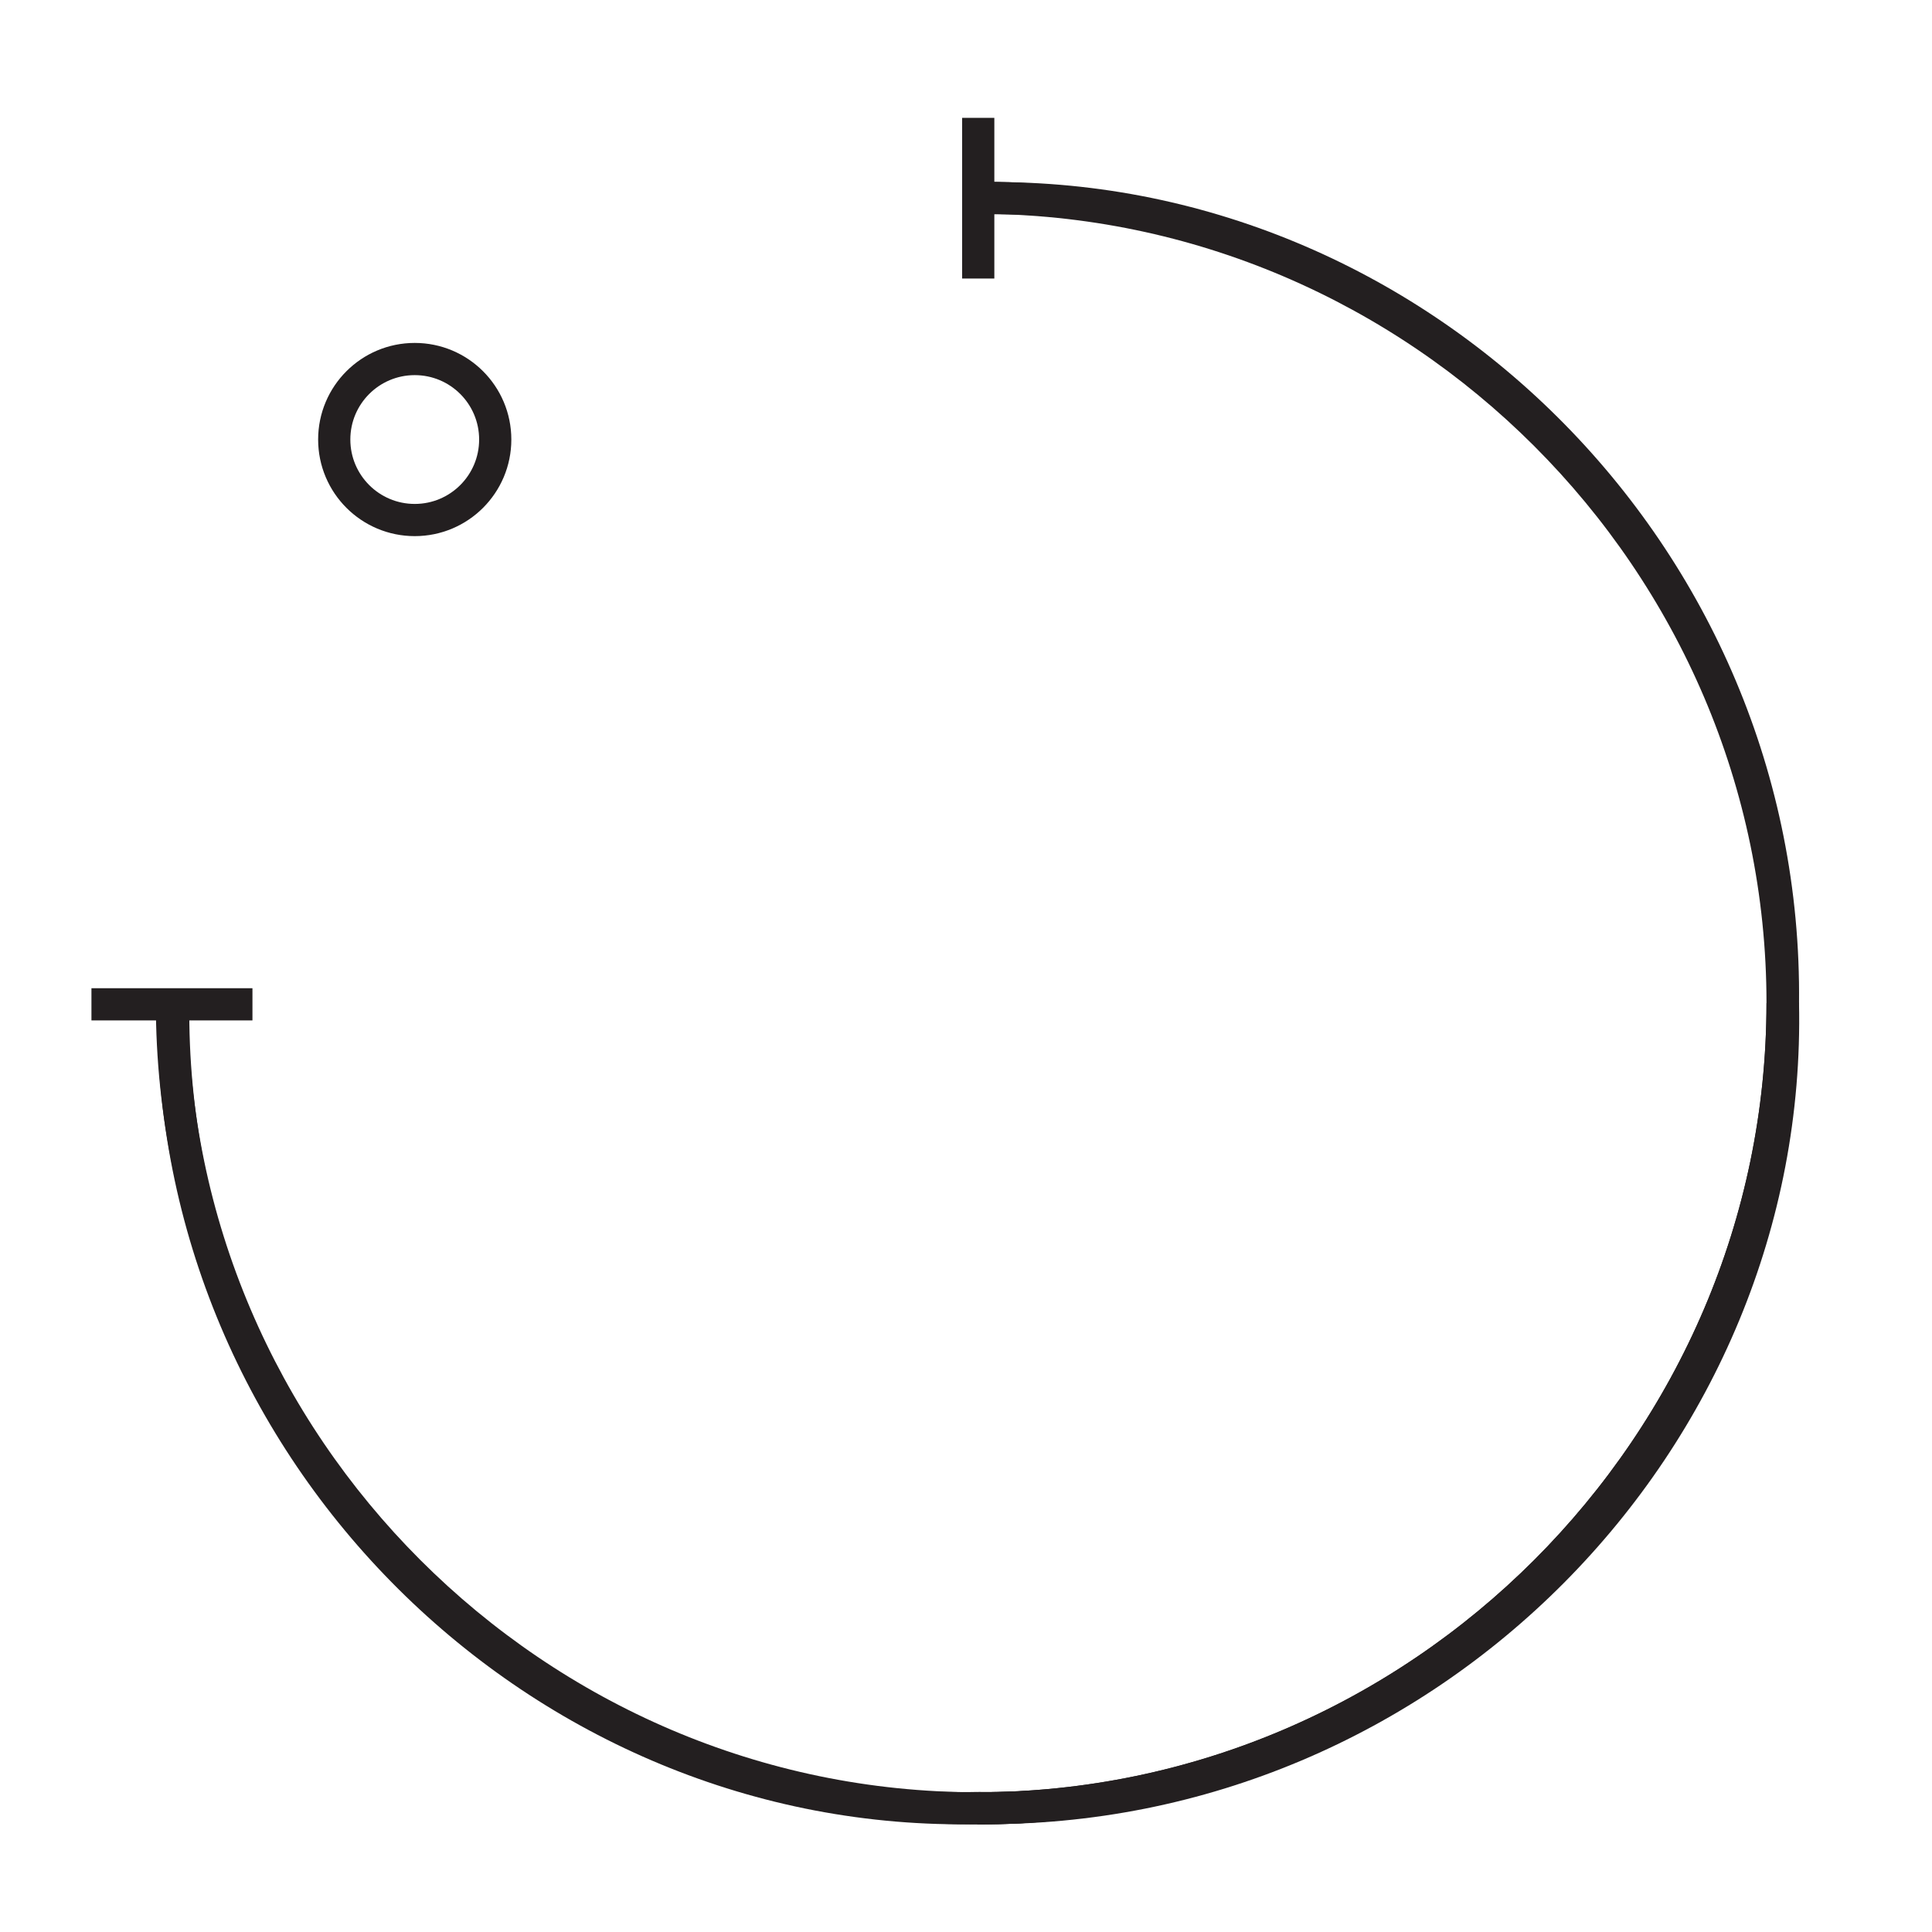 <?xml version="1.0" encoding="UTF-8"?><svg id="Layer_1" xmlns="http://www.w3.org/2000/svg" viewBox="0 0 60 60"><defs><style>.cls-1{fill:none;stroke:#231f20;stroke-miterlimit:10;}</style></defs><g><path class="cls-1" d="m5.38,31.15c-.16,13.95,11.41,25.3,25,25"/><path class="cls-1" d="m30.37,56.15c13.95.16,25.3-11.41,25-25"/><path class="cls-1" d="m55.37,31.16c.16-13.95-11.41-25.3-25-25"/><circle class="cls-1" cx="12.88" cy="13.65" r="2.5"/></g><g><path class="cls-1" d="m30.35,6.14c13.72,0,25.01,11.29,25.01,25.01s-11.29,25.01-25.01,25.01"/><line class="cls-1" x1="30.38" y1="8.65" x2="30.38" y2="3.66"/><line class="cls-1" x1="2.84" y1="31.19" x2="7.84" y2="31.19"/><path class="cls-1" d="m55.36,31.15c0,13.72-11.29,25.01-25.01,25.01S5.34,44.87,5.34,31.15"/></g></svg>